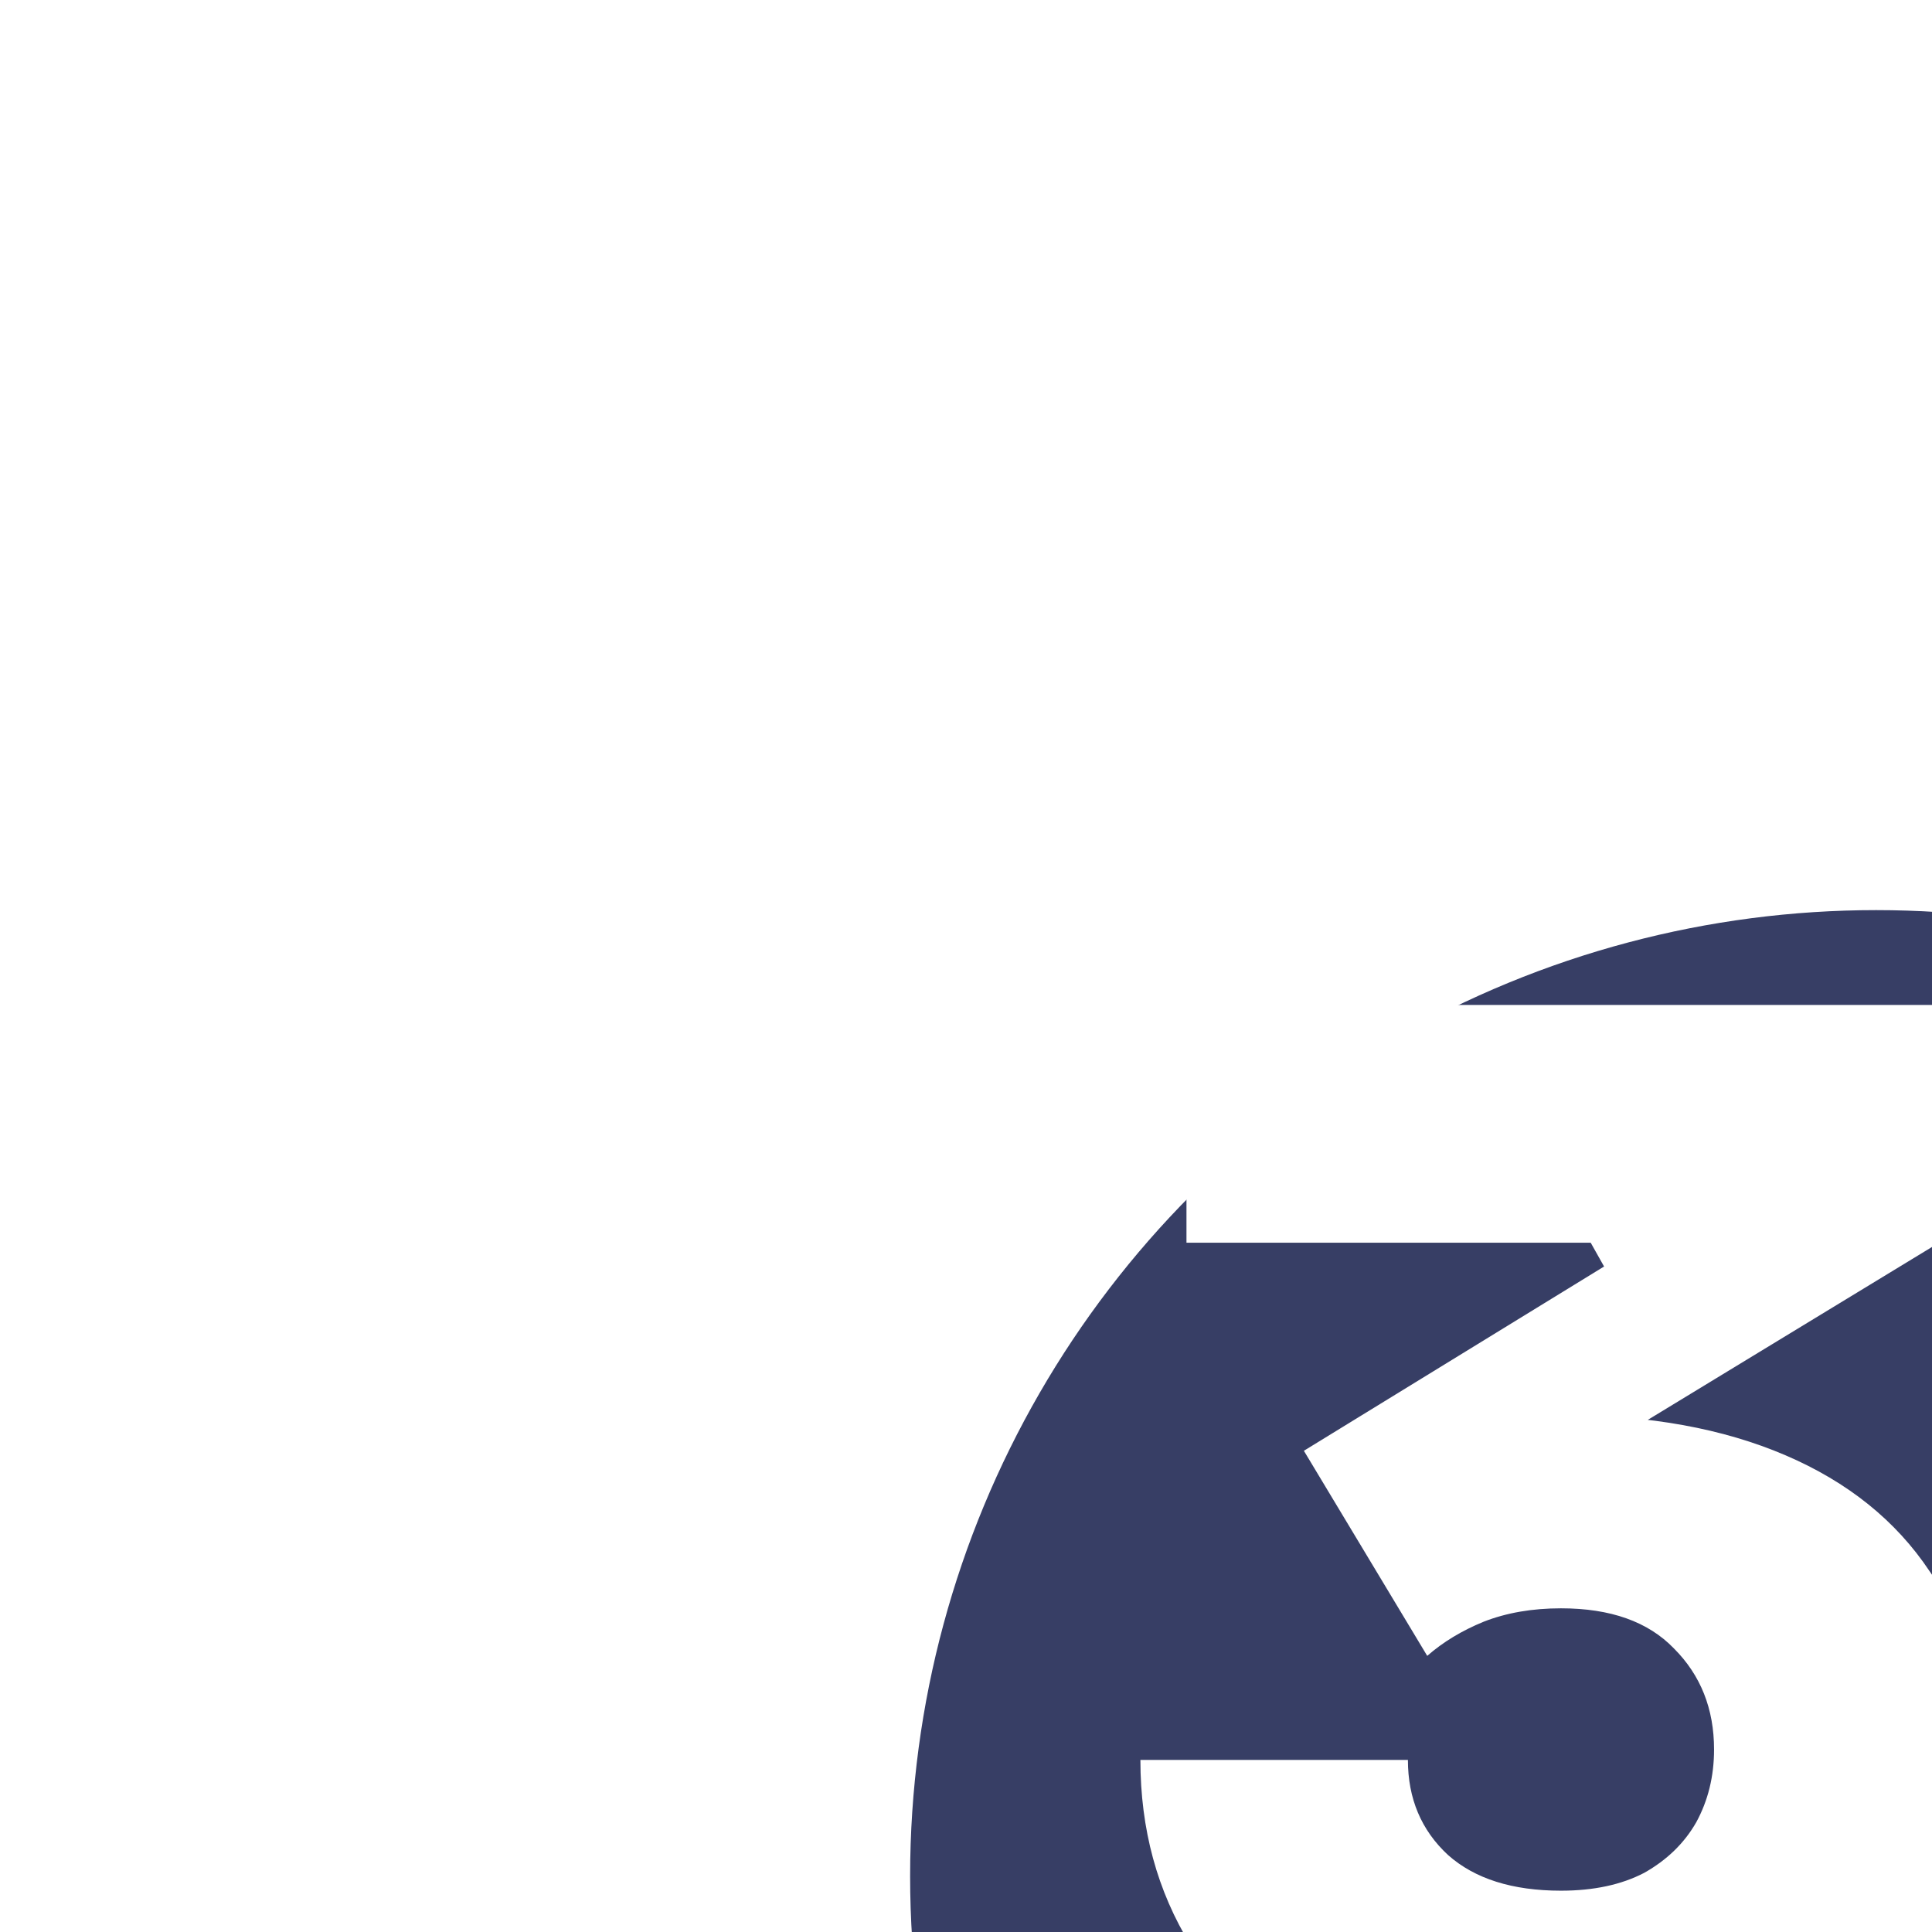 <svg width="50" height="50" viewBox="24 24 26 26" fill="none" xmlns="http://www.w3.org/2000/svg">
<g filter="url(#filter0_bd_2180_6167)">
<g filter="url(#filter1_bd_2180_6167)">
<circle cx="37" cy="37" r="13" fill="#373E65"/>
</g>
<g filter="url(#filter2_bi_2180_6167)">
<path d="M36.883 44.4C35.736 44.4 34.736 44.193 33.883 43.78C33.03 43.353 32.37 42.78 31.903 42.06C31.45 41.327 31.223 40.493 31.223 39.56H34.823C34.823 40.08 35.003 40.507 35.363 40.84C35.723 41.16 36.23 41.32 36.883 41.32C37.323 41.32 37.696 41.24 38.003 41.08C38.31 40.907 38.543 40.68 38.703 40.4C38.863 40.107 38.943 39.78 38.943 39.42C38.943 38.873 38.763 38.42 38.403 38.06C38.056 37.7 37.55 37.52 36.883 37.52C36.496 37.52 36.15 37.58 35.843 37.7C35.55 37.82 35.296 37.973 35.083 38.16L33.423 35.4L37.463 32.92L37.283 32.6H31.843V29.4H42.003V32.58L36.743 35.78L35.063 35.16C35.343 35.08 35.636 35.02 35.943 34.98C36.263 34.94 36.59 34.92 36.923 34.92C38.07 34.92 39.063 35.1 39.903 35.46C40.743 35.82 41.39 36.34 41.843 37.02C42.31 37.687 42.543 38.487 42.543 39.42V39.66C42.543 40.58 42.31 41.4 41.843 42.12C41.39 42.827 40.736 43.387 39.883 43.8C39.043 44.2 38.043 44.4 36.883 44.4Z" fill="url(#paint0_linear_2180_6167)"/>
</g>
</g>
<defs>
<filter id="filter0_bd_2180_6167" x="0.124" y="0.124" width="86" height="86" filterUnits="userSpaceOnUse" color-interpolation-filters="sRGB">
<feFlood flood-opacity="0" result="BackgroundImageFix"/>
<feGaussianBlur in="BackgroundImageFix" stdDeviation="5"/>
<feComposite in2="SourceAlpha" operator="in" result="effect1_backgroundBlur_2180_6167"/>
<feColorMatrix in="SourceAlpha" type="matrix" values="0 0 0 0 0 0 0 0 0 0 0 0 0 0 0 0 0 0 127 0" result="hardAlpha"/>
<feOffset dx="6.124" dy="6.124"/>
<feGaussianBlur stdDeviation="15"/>
<feColorMatrix type="matrix" values="0 0 0 0 1 0 0 0 0 1 0 0 0 0 1 0 0 0 0.3 0"/>
<feBlend mode="normal" in2="effect1_backgroundBlur_2180_6167" result="effect2_dropShadow_2180_6167"/>
<feBlend mode="normal" in="SourceGraphic" in2="effect2_dropShadow_2180_6167" result="shape"/>
</filter>
<filter id="filter1_bd_2180_6167" x="0.124" y="0.124" width="86" height="86" filterUnits="userSpaceOnUse" color-interpolation-filters="sRGB">
<feFlood flood-opacity="0" result="BackgroundImageFix"/>
<feGaussianBlur in="BackgroundImageFix" stdDeviation="5"/>
<feComposite in2="SourceAlpha" operator="in" result="effect1_backgroundBlur_2180_6167"/>
<feColorMatrix in="SourceAlpha" type="matrix" values="0 0 0 0 0 0 0 0 0 0 0 0 0 0 0 0 0 0 127 0" result="hardAlpha"/>
<feOffset dx="6.124" dy="6.124"/>
<feGaussianBlur stdDeviation="15"/>
<feColorMatrix type="matrix" values="0 0 0 0 1 0 0 0 0 1 0 0 0 0 1 0 0 0 0.2 0"/>
<feBlend mode="normal" in2="effect1_backgroundBlur_2180_6167" result="effect2_dropShadow_2180_6167"/>
<feBlend mode="normal" in="SourceGraphic" in2="effect2_dropShadow_2180_6167" result="shape"/>
</filter>
<filter id="filter2_bi_2180_6167" x="21.223" y="19.4" width="31.32" height="35" filterUnits="userSpaceOnUse" color-interpolation-filters="sRGB">
<feFlood flood-opacity="0" result="BackgroundImageFix"/>
<feGaussianBlur in="BackgroundImageFix" stdDeviation="5"/>
<feComposite in2="SourceAlpha" operator="in" result="effect1_backgroundBlur_2180_6167"/>
<feBlend mode="normal" in="SourceGraphic" in2="effect1_backgroundBlur_2180_6167" result="shape"/>
<feColorMatrix in="SourceAlpha" type="matrix" values="0 0 0 0 0 0 0 0 0 0 0 0 0 0 0 0 0 0 127 0" result="hardAlpha"/>
<feOffset dx="2" dy="2"/>
<feGaussianBlur stdDeviation="2.5"/>
<feComposite in2="hardAlpha" operator="arithmetic" k2="-1" k3="1"/>
<feColorMatrix type="matrix" values="0 0 0 0 1 0 0 0 0 1 0 0 0 0 1 0 0 0 0.5 0"/>
<feBlend mode="normal" in2="shape" result="effect2_innerShadow_2180_6167"/>
</filter>
<linearGradient id="paint0_linear_2180_6167" x1="37" y1="24" x2="37" y2="50" gradientUnits="userSpaceOnUse">
<stop stop-color="white"/>
<stop offset="1" stop-color="white"/>
</linearGradient>
</defs>
</svg>
